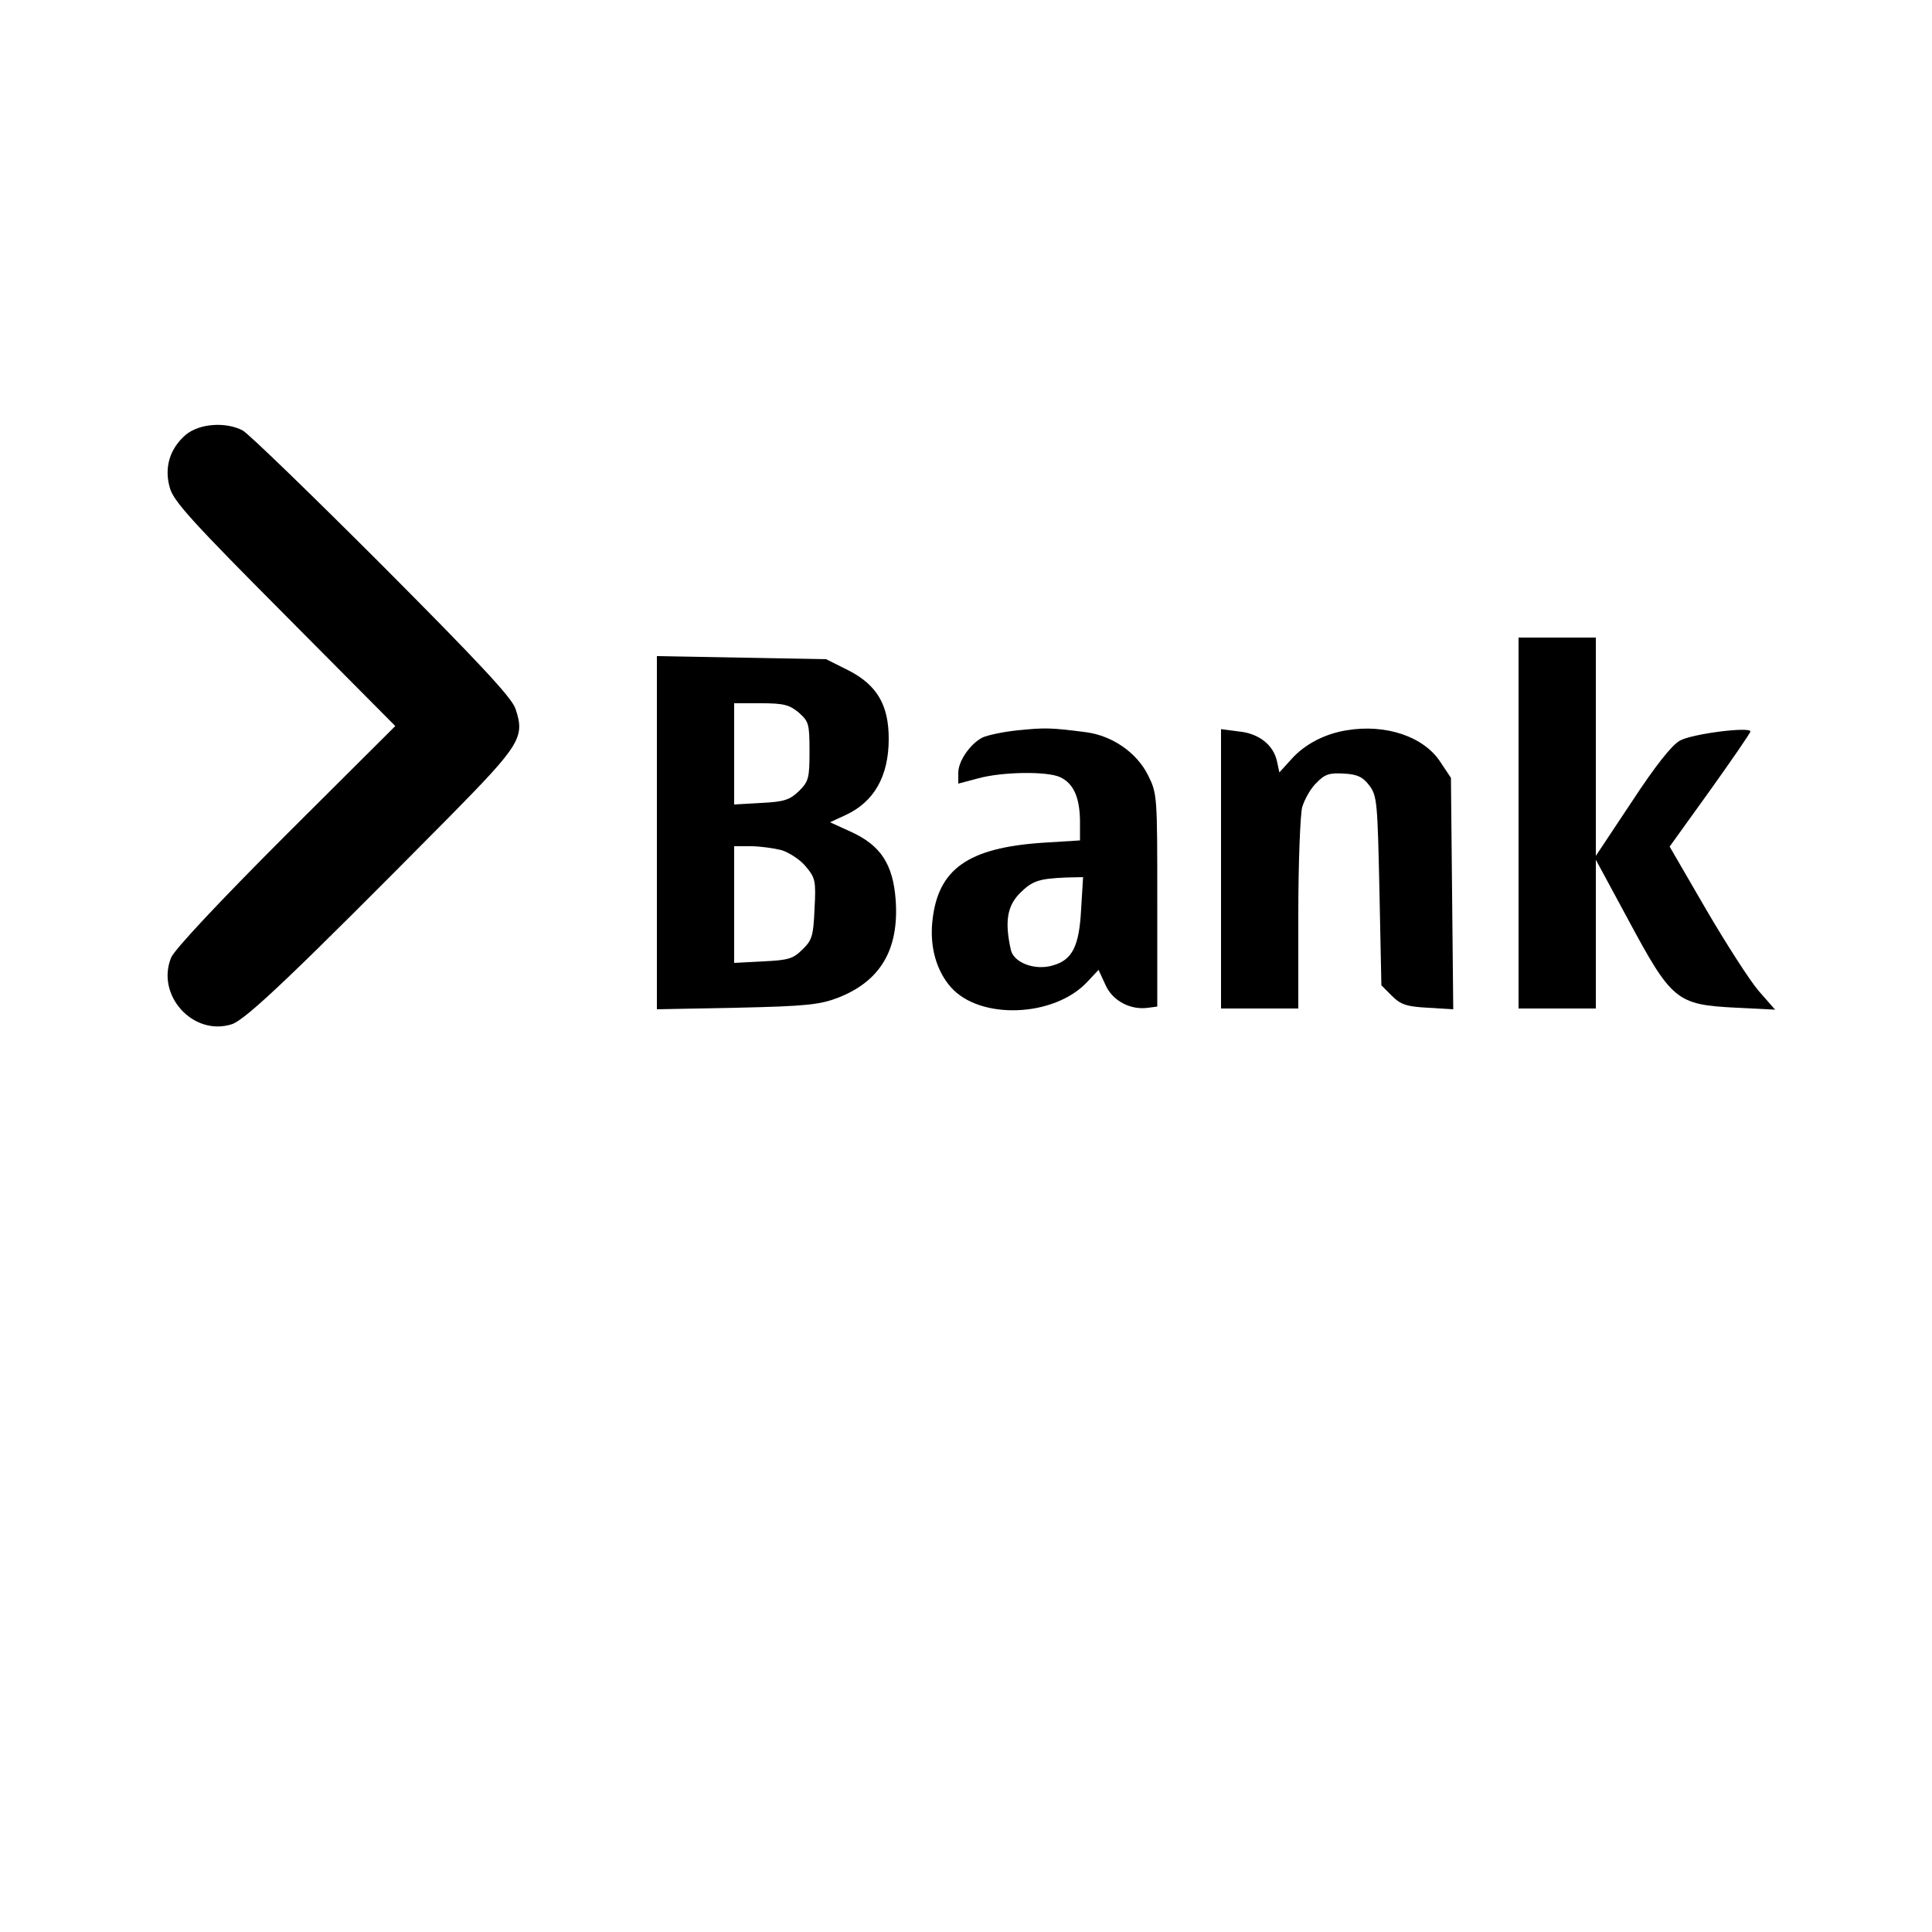 <?xml version="1.0" standalone="no"?>
<!DOCTYPE svg PUBLIC "-//W3C//DTD SVG 20010904//EN"
 "http://www.w3.org/TR/2001/REC-SVG-20010904/DTD/svg10.dtd">
<svg version="1.0" xmlns="http://www.w3.org/2000/svg"
 width="500pt" height="500pt" viewBox="0 0 500 500"
 preserveAspectRatio="xMidYMid meet">
<g transform="translate(0,500) scale(0.1,-0.1)"
fill="#000000" stroke="none">
<path d="M481 3875 c-42 -36 -57 -86 -41 -139 10 -34 60 -89 298 -328 l285
-287 -283 -282 c-175 -175 -288 -296 -297 -317 -40 -97 56 -204 156 -173 37
11 168 137 564 537 184 187 196 206 171 280 -10 29 -93 118 -346 372 -183 183
-345 340 -360 348 -44 23 -112 18 -147 -11z"/>
<path d="M3930 2870 l0 -480 100 0 100 0 0 193 0 192 81 -150 c116 -216 127
-225 283 -233 l100 -5 -43 49 c-23 27 -84 122 -136 211 l-94 162 105 146 c57
80 104 148 104 152 0 13 -152 -6 -183 -24 -21 -12 -63 -65 -124 -158 l-93
-140 0 283 0 282 -100 0 -100 0 0 -480z"/>
<path d="M1700 2845 l0 -457 208 4 c180 4 214 8 261 26 110 43 158 125 149
253 -7 93 -39 141 -115 176 l-55 25 39 18 c75 34 113 101 113 198 0 87 -30
139 -104 177 l-58 29 -219 4 -219 4 0 -457z m367 311 c26 -23 28 -29 28 -100
0 -69 -2 -78 -27 -103 -24 -23 -38 -28 -98 -31 l-70 -4 0 131 0 131 69 0 c59
0 74 -4 98 -24z m-45 -356 c20 -6 49 -25 63 -42 25 -30 27 -37 23 -110 -3 -69
-6 -81 -31 -105 -24 -24 -36 -28 -102 -31 l-75 -4 0 151 0 151 43 0 c23 0 59
-5 79 -10z"/>
<path d="M2634 3110 c-39 -4 -80 -13 -92 -19 -32 -17 -62 -61 -62 -91 l0 -28
53 14 c63 17 177 18 210 3 35 -16 51 -52 52 -112 l0 -52 -96 -6 c-194 -13
-272 -68 -286 -203 -7 -66 10 -128 48 -171 75 -85 267 -78 353 14 l29 31 18
-39 c18 -41 65 -66 111 -59 l23 3 0 275 c0 270 0 276 -24 324 -29 58 -92 102
-160 111 -92 12 -107 12 -177 5z m164 -462 c-5 -98 -23 -133 -75 -147 -46 -13
-100 8 -107 41 -16 72 -10 113 24 147 32 32 50 37 119 40 l44 1 -5 -82z"/>
<path d="M3485 3110 c-57 -9 -110 -37 -144 -76 l-30 -33 -6 28 c-9 43 -47 73
-99 78 l-46 6 0 -362 0 -361 100 0 100 0 0 243 c0 133 5 258 10 278 6 20 22
49 37 63 22 23 34 26 71 24 36 -2 49 -9 66 -31 20 -27 21 -44 26 -273 l5 -244
27 -27 c23 -23 38 -28 93 -31 l66 -4 -3 299 -3 300 -28 42 c-43 65 -141 98
-242 81z"/>
</g>
</svg>
